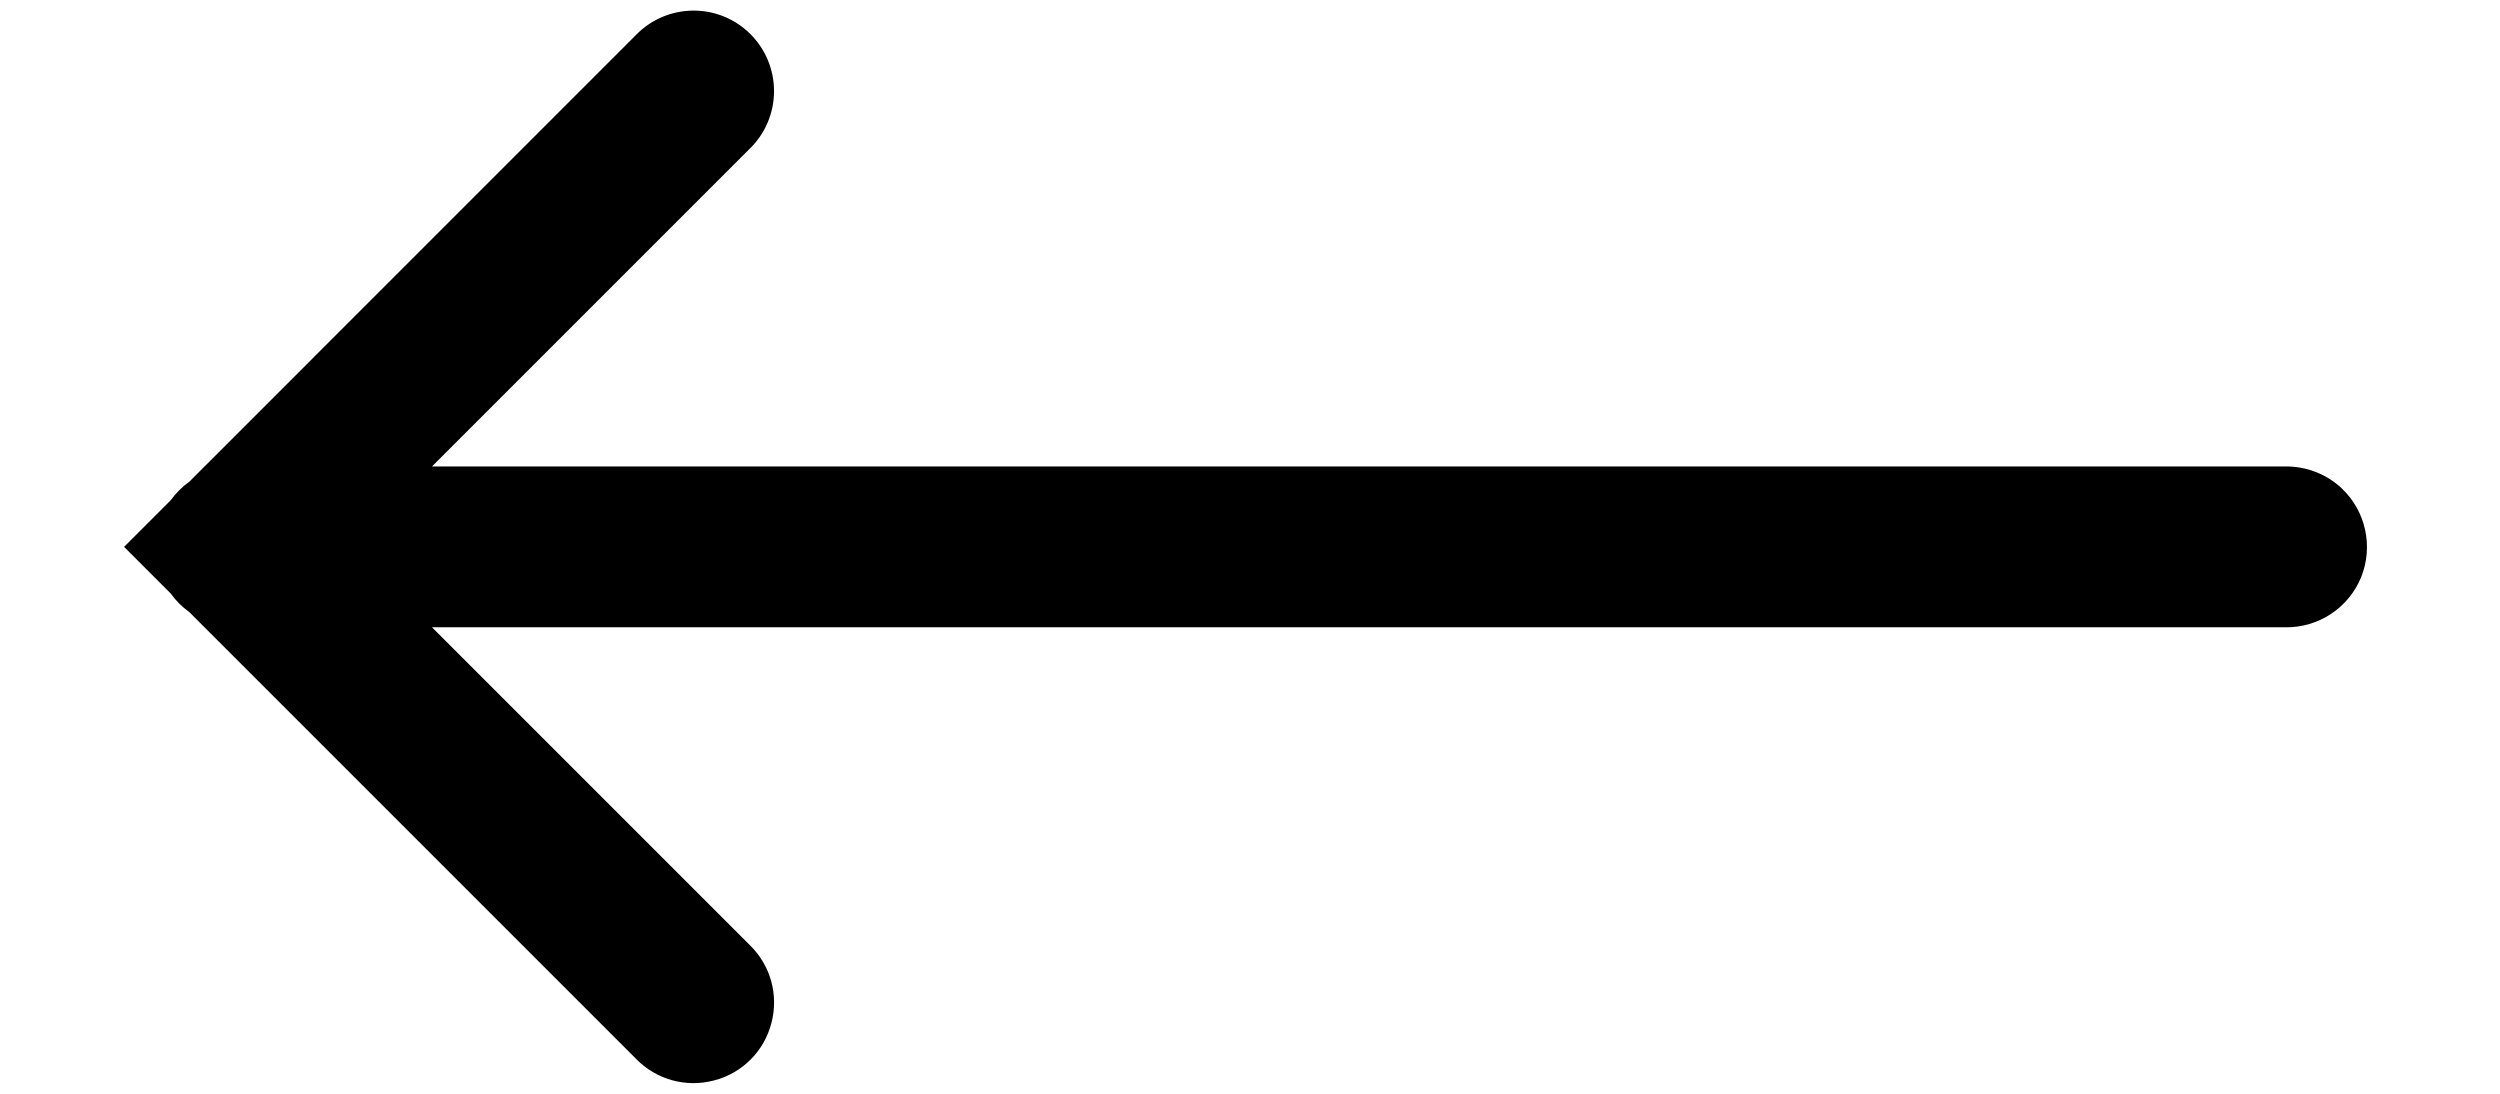 <svg width="32" height="14" viewBox="0 0 35 17" fill="none" xmlns="http://www.w3.org/2000/svg">
<path d="M34.468 7.59C34.232 7.368 33.918 7.247 33.593 7.25L4.786 7.25L9.724 2.312C9.966 2.077 10.102 1.754 10.102 1.416C10.102 1.077 9.966 0.755 9.723 0.518C9.229 0.038 8.438 0.048 7.956 0.544L1.014 7.487C0.903 7.566 0.806 7.663 0.725 7.775L0 8.5L0.722 9.222C0.803 9.334 0.901 9.433 1.014 9.514L7.956 16.456C8.271 16.781 8.733 16.909 9.17 16.793C9.607 16.681 9.949 16.339 10.061 15.902C10.177 15.465 10.049 15.003 9.724 14.688L4.786 9.75H33.593C34.108 9.757 34.576 9.448 34.771 8.97C34.962 8.492 34.843 7.944 34.468 7.59Z" fill="black"/>
</svg>

